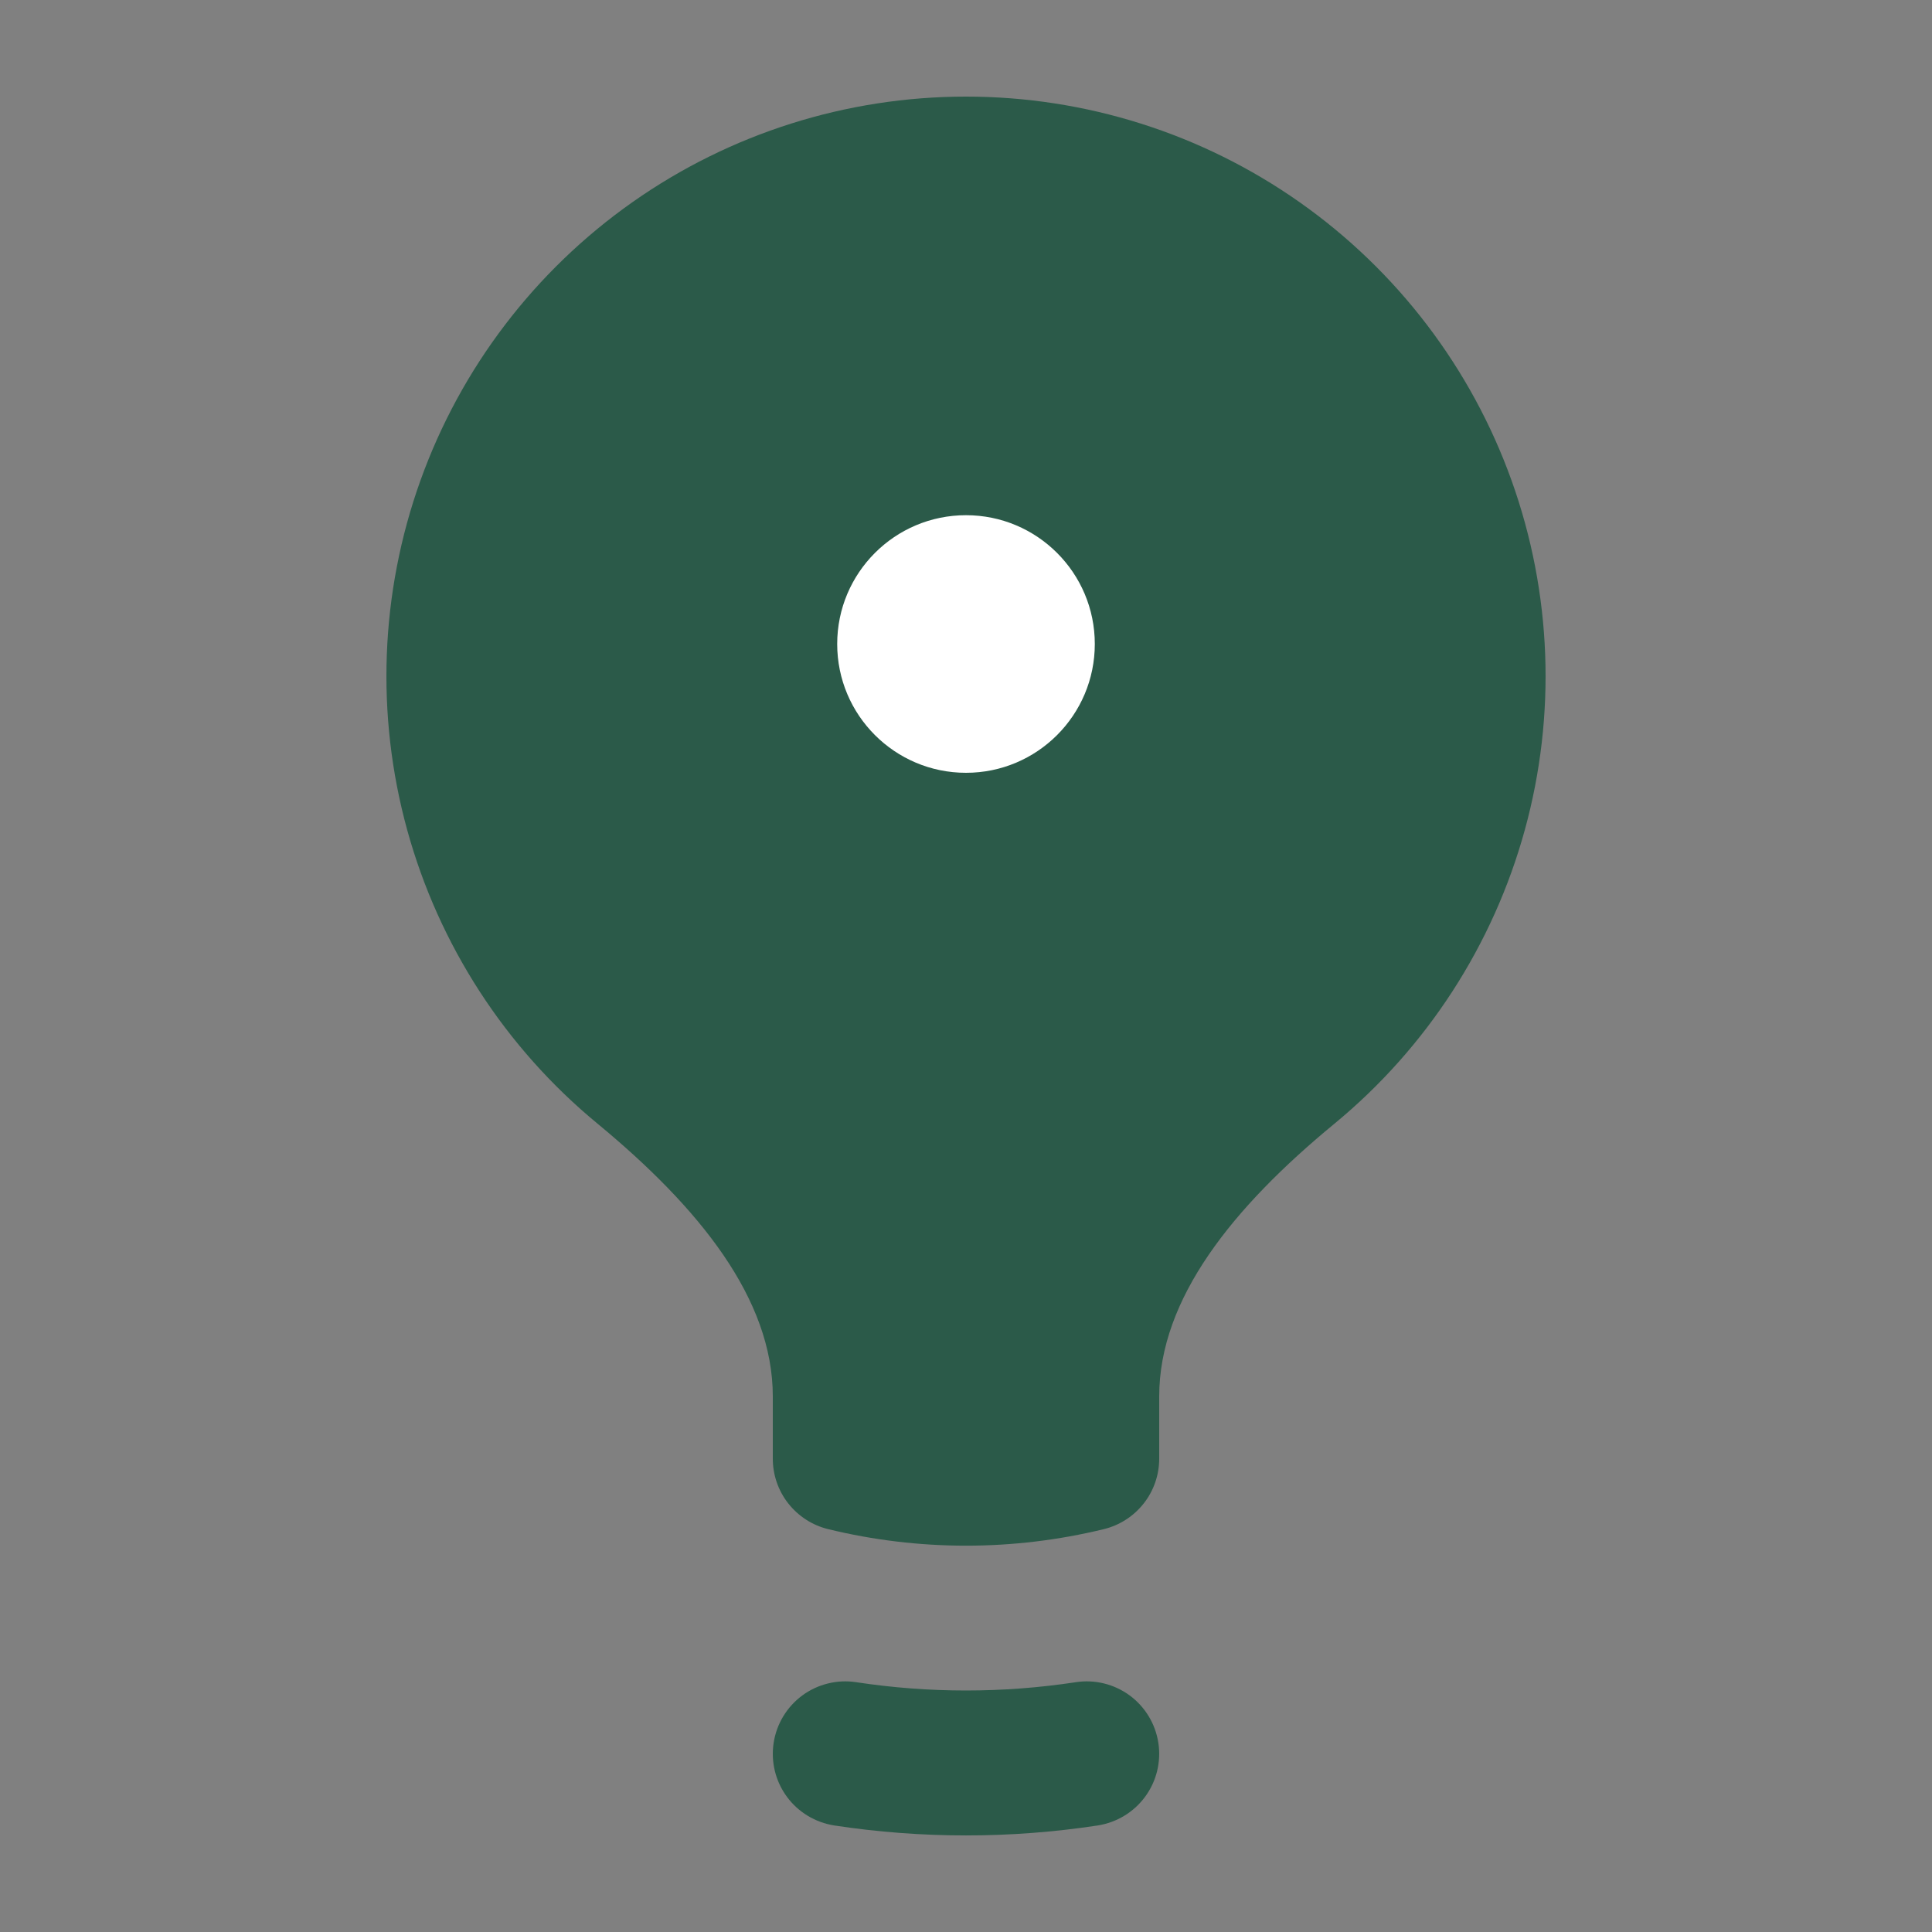 <svg width="30" height="30" viewBox="0 0 30 30" fill="none" xmlns="http://www.w3.org/2000/svg">
    <rect x="0" y="0" width="30" height="30" fill="#808080" stroke="none"/>
    <path d="M15 1.5C13.146 1.5 11.337 2.072 9.821 3.139C8.305 4.206 7.155 5.715 6.529 7.46C5.903 9.205 5.831 11.101 6.323 12.888C6.815 14.676 7.847 16.268 9.277 17.447C10.855 18.75 12 20.165 12 21.684V22.65C12 22.902 12.084 23.147 12.24 23.345C12.396 23.543 12.613 23.684 12.858 23.744C14.265 24.087 15.735 24.087 17.142 23.744C17.387 23.684 17.604 23.543 17.76 23.345C17.916 23.147 18 22.902 18 22.65V21.684C18 20.165 19.143 18.748 20.723 17.447C22.153 16.268 23.185 14.676 23.677 12.888C24.169 11.101 24.097 9.205 23.471 7.46C22.845 5.715 21.695 4.206 20.179 3.139C18.663 2.072 16.854 1.5 15 1.5ZM13.294 26.121C13.148 26.099 12.999 26.105 12.856 26.141C12.713 26.176 12.577 26.239 12.458 26.327C12.218 26.504 12.058 26.769 12.013 27.064C11.968 27.359 12.042 27.66 12.219 27.9C12.395 28.14 12.661 28.3 12.956 28.346C14.311 28.552 15.689 28.552 17.044 28.346C17.339 28.3 17.605 28.14 17.781 27.9C17.958 27.66 18.032 27.359 17.987 27.064C17.942 26.769 17.782 26.504 17.542 26.327C17.301 26.15 17 26.076 16.706 26.121C15.575 26.293 14.425 26.293 13.294 26.121Z"
          fill="#2B5A49"/>
    <circle cx="15" cy="10" r="2" fill="white"/>
</svg>
